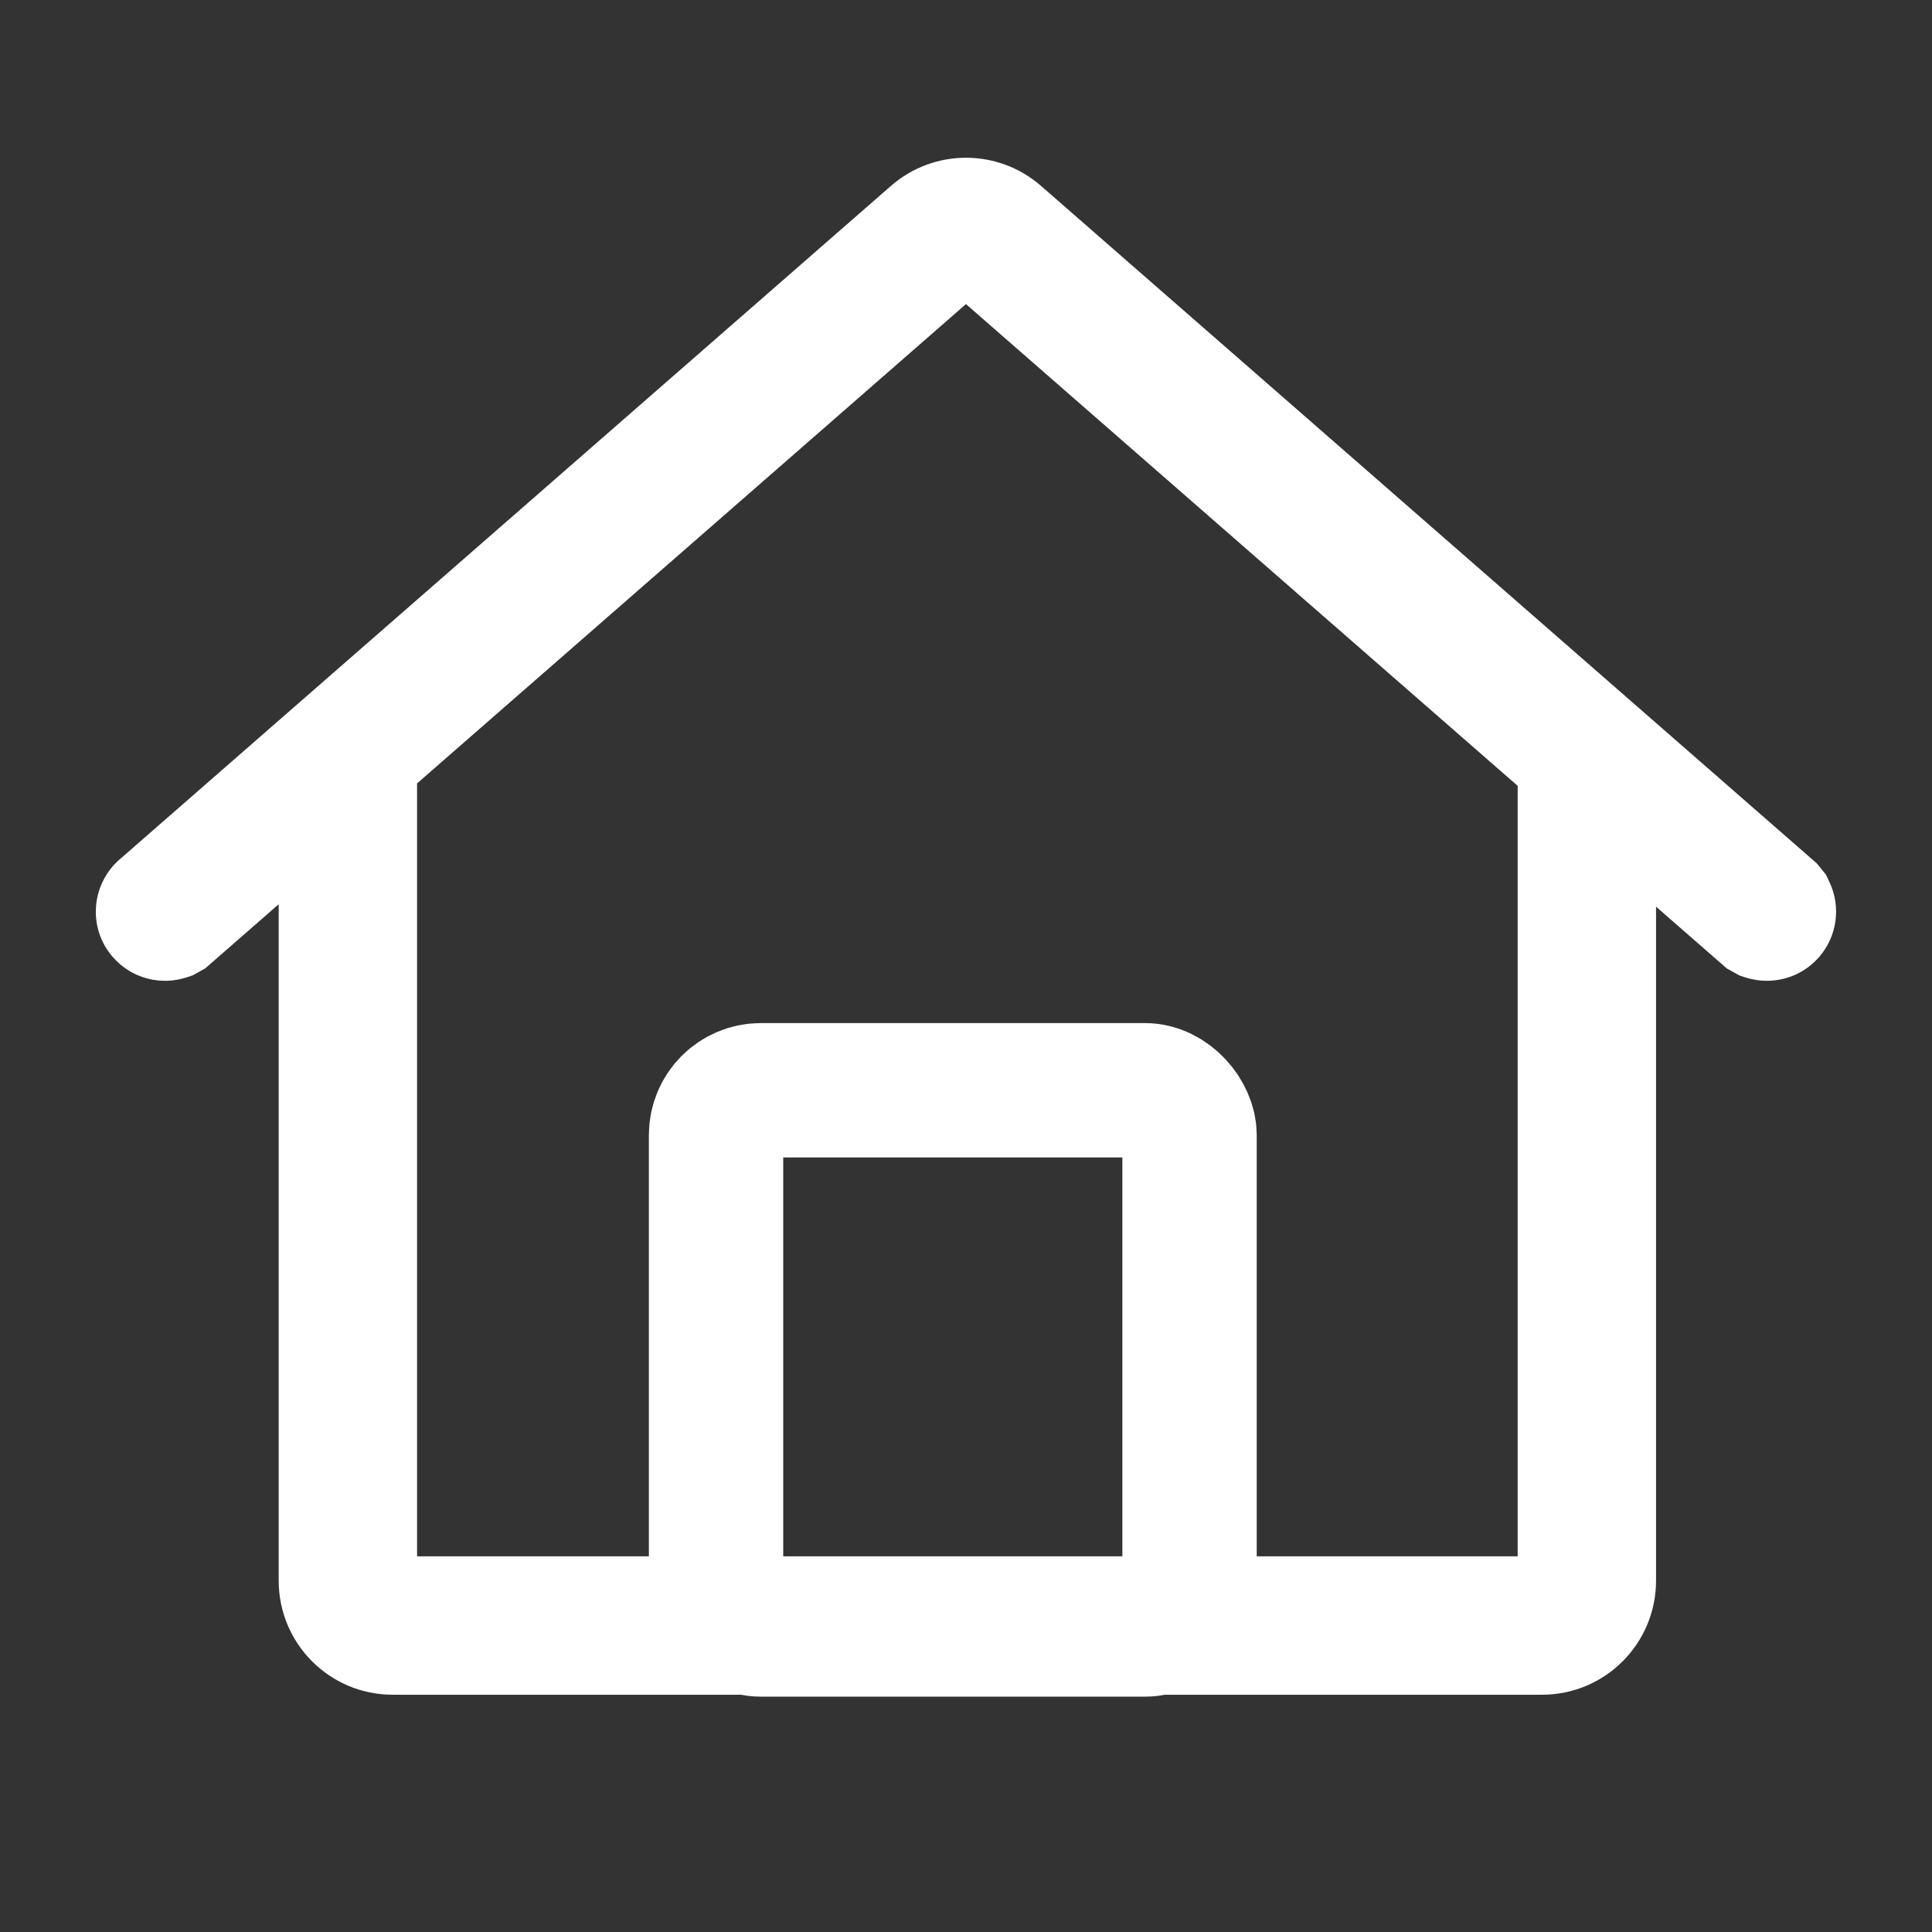 <svg width="48" height="48" viewBox="0 0 48 48" fill="none" xmlns="http://www.w3.org/2000/svg">
<rect x="0" y="0" width="48" height="48" fill="#333333" stroke="none"/>
<path d="M8.693 39.273H7.024L7.024 39.273L8.693 39.273ZM9.755 40.335L9.754 42.004H9.755V40.335ZM39.374 39.273L41.043 39.273V39.273H39.374ZM39.374 19.706V18.038H37.706V19.706H39.374ZM39.475 19.706H41.144V18.038H39.475V19.706ZM39.475 39.273L41.144 39.273V39.273H39.475ZM9.755 40.436L9.754 42.105H9.755V40.436ZM8.593 39.273H6.924L6.924 39.273L8.593 39.273ZM8.593 19.706V18.038H6.924V19.706H8.593ZM8.693 19.706H10.362V18.038H8.693V19.706ZM23.235 5.874L22.138 4.617L22.137 4.617L23.235 5.874ZM24.764 5.874L25.862 4.617L25.862 4.617L24.764 5.874ZM43.931 22.612L45.226 21.559L45.136 21.449L45.029 21.355L43.931 22.612ZM43.944 22.627L45.45 21.91L45.365 21.73L45.239 21.575L43.944 22.627ZM43.936 22.682L45.189 23.784L45.196 23.777L45.202 23.769L43.936 22.682ZM43.883 22.697L43.073 24.156L43.224 24.239L43.389 24.291L43.883 22.697ZM43.866 22.687L42.768 23.944L42.901 24.06L43.055 24.146L43.866 22.687ZM24.698 5.95L25.795 4.693L25.795 4.692L24.698 5.95ZM23.3 5.95L22.203 4.692L22.202 4.693L23.3 5.95ZM4.133 22.687L4.944 24.146L5.098 24.06L5.231 23.944L4.133 22.687ZM4.116 22.697L4.635 24.283L4.786 24.233L4.926 24.156L4.116 22.697ZM4.062 22.682L2.801 23.776L2.808 23.783L4.062 22.682ZM4.067 22.612L2.969 21.355L2.963 21.36L2.957 21.365L4.067 22.612ZM8.693 39.273L7.024 39.273C7.024 40.782 8.247 42.003 9.754 42.004L9.755 40.335L9.756 38.666C10.09 38.667 10.361 38.937 10.362 39.272L8.693 39.273ZM9.755 40.335V42.004H38.312V40.335V38.666H9.755V40.335ZM38.312 40.335V42.004C39.821 42.004 41.043 40.781 41.043 39.273L39.374 39.273L37.706 39.272C37.706 38.938 37.976 38.666 38.312 38.666V40.335ZM39.374 39.273H41.043V19.706H39.374H37.706V39.273H39.374ZM39.374 19.706V21.375H39.475V19.706V18.038H39.374V19.706ZM39.475 19.706H37.806V39.273H39.475H41.144V19.706H39.475ZM39.475 39.273L37.806 39.272C37.806 38.993 38.032 38.767 38.312 38.767V40.436V42.105C39.876 42.105 41.143 40.836 41.144 39.273L39.475 39.273ZM38.312 40.436V38.767H9.755V40.436V42.105H38.312V40.436ZM9.755 40.436L9.756 38.767C10.037 38.767 10.262 38.994 10.262 39.272L8.593 39.273L6.924 39.273C6.925 40.835 8.19 42.104 9.754 42.105L9.755 40.436ZM8.593 39.273H10.262V19.706H8.593H6.924V39.273H8.593ZM8.593 19.706V21.375H8.693V19.706V18.038H8.593V19.706ZM8.693 19.706H7.024V39.273H8.693H10.362V19.706H8.693ZM23.235 5.874L24.332 7.132C24.142 7.298 23.858 7.299 23.666 7.132L24.764 5.874L25.862 4.617C24.794 3.686 23.204 3.687 22.138 4.617L23.235 5.874ZM24.764 5.874L23.666 7.132L42.833 23.869L43.931 22.612L45.029 21.355L25.862 4.617L24.764 5.874ZM43.931 22.612L42.636 23.664L42.648 23.68L43.944 22.627L45.239 21.575L45.226 21.559L43.931 22.612ZM43.944 22.627L42.437 23.345C42.155 22.754 42.262 22.07 42.67 21.595L43.936 22.682L45.202 23.769C45.637 23.263 45.748 22.535 45.45 21.91L43.944 22.627ZM43.936 22.682L42.683 21.58C43.127 21.075 43.802 20.924 44.378 21.103L43.883 22.697L43.389 24.291C44.001 24.481 44.718 24.32 45.189 23.784L43.936 22.682ZM43.883 22.697L44.694 21.238L44.676 21.228L43.866 22.687L43.055 24.146L43.073 24.156L43.883 22.697ZM43.866 22.687L44.963 21.43L25.795 4.693L24.698 5.95L23.6 7.207L42.768 23.944L43.866 22.687ZM24.698 5.95L25.795 4.692C24.766 3.794 23.232 3.795 22.203 4.692L23.3 5.95L24.397 7.207C24.169 7.406 23.829 7.407 23.6 7.207L24.698 5.95ZM23.3 5.95L22.202 4.693L3.035 21.43L4.133 22.687L5.231 23.944L24.398 7.207L23.3 5.95ZM4.133 22.687L3.323 21.228L3.305 21.238L4.116 22.697L4.926 24.156L4.944 24.146L4.133 22.687ZM4.116 22.697L3.597 21.111C4.189 20.917 4.872 21.076 5.316 21.581L4.062 22.682L2.808 23.783C3.279 24.32 4.006 24.489 4.635 24.283L4.116 22.697ZM4.062 22.682L5.323 21.589C5.917 22.274 5.822 23.284 5.176 23.858L4.067 22.612L2.957 21.365C2.271 21.976 2.17 23.049 2.801 23.776L4.062 22.682ZM4.067 22.612L5.164 23.869L24.332 7.132L23.235 5.874L22.137 4.617L2.969 21.355L4.067 22.612Z" fill="white"/>
<rect x="17.79" y="27.087" width="11.764" height="13.397" rx="1.113" stroke="white" stroke-width="3.338"/>
</svg>
